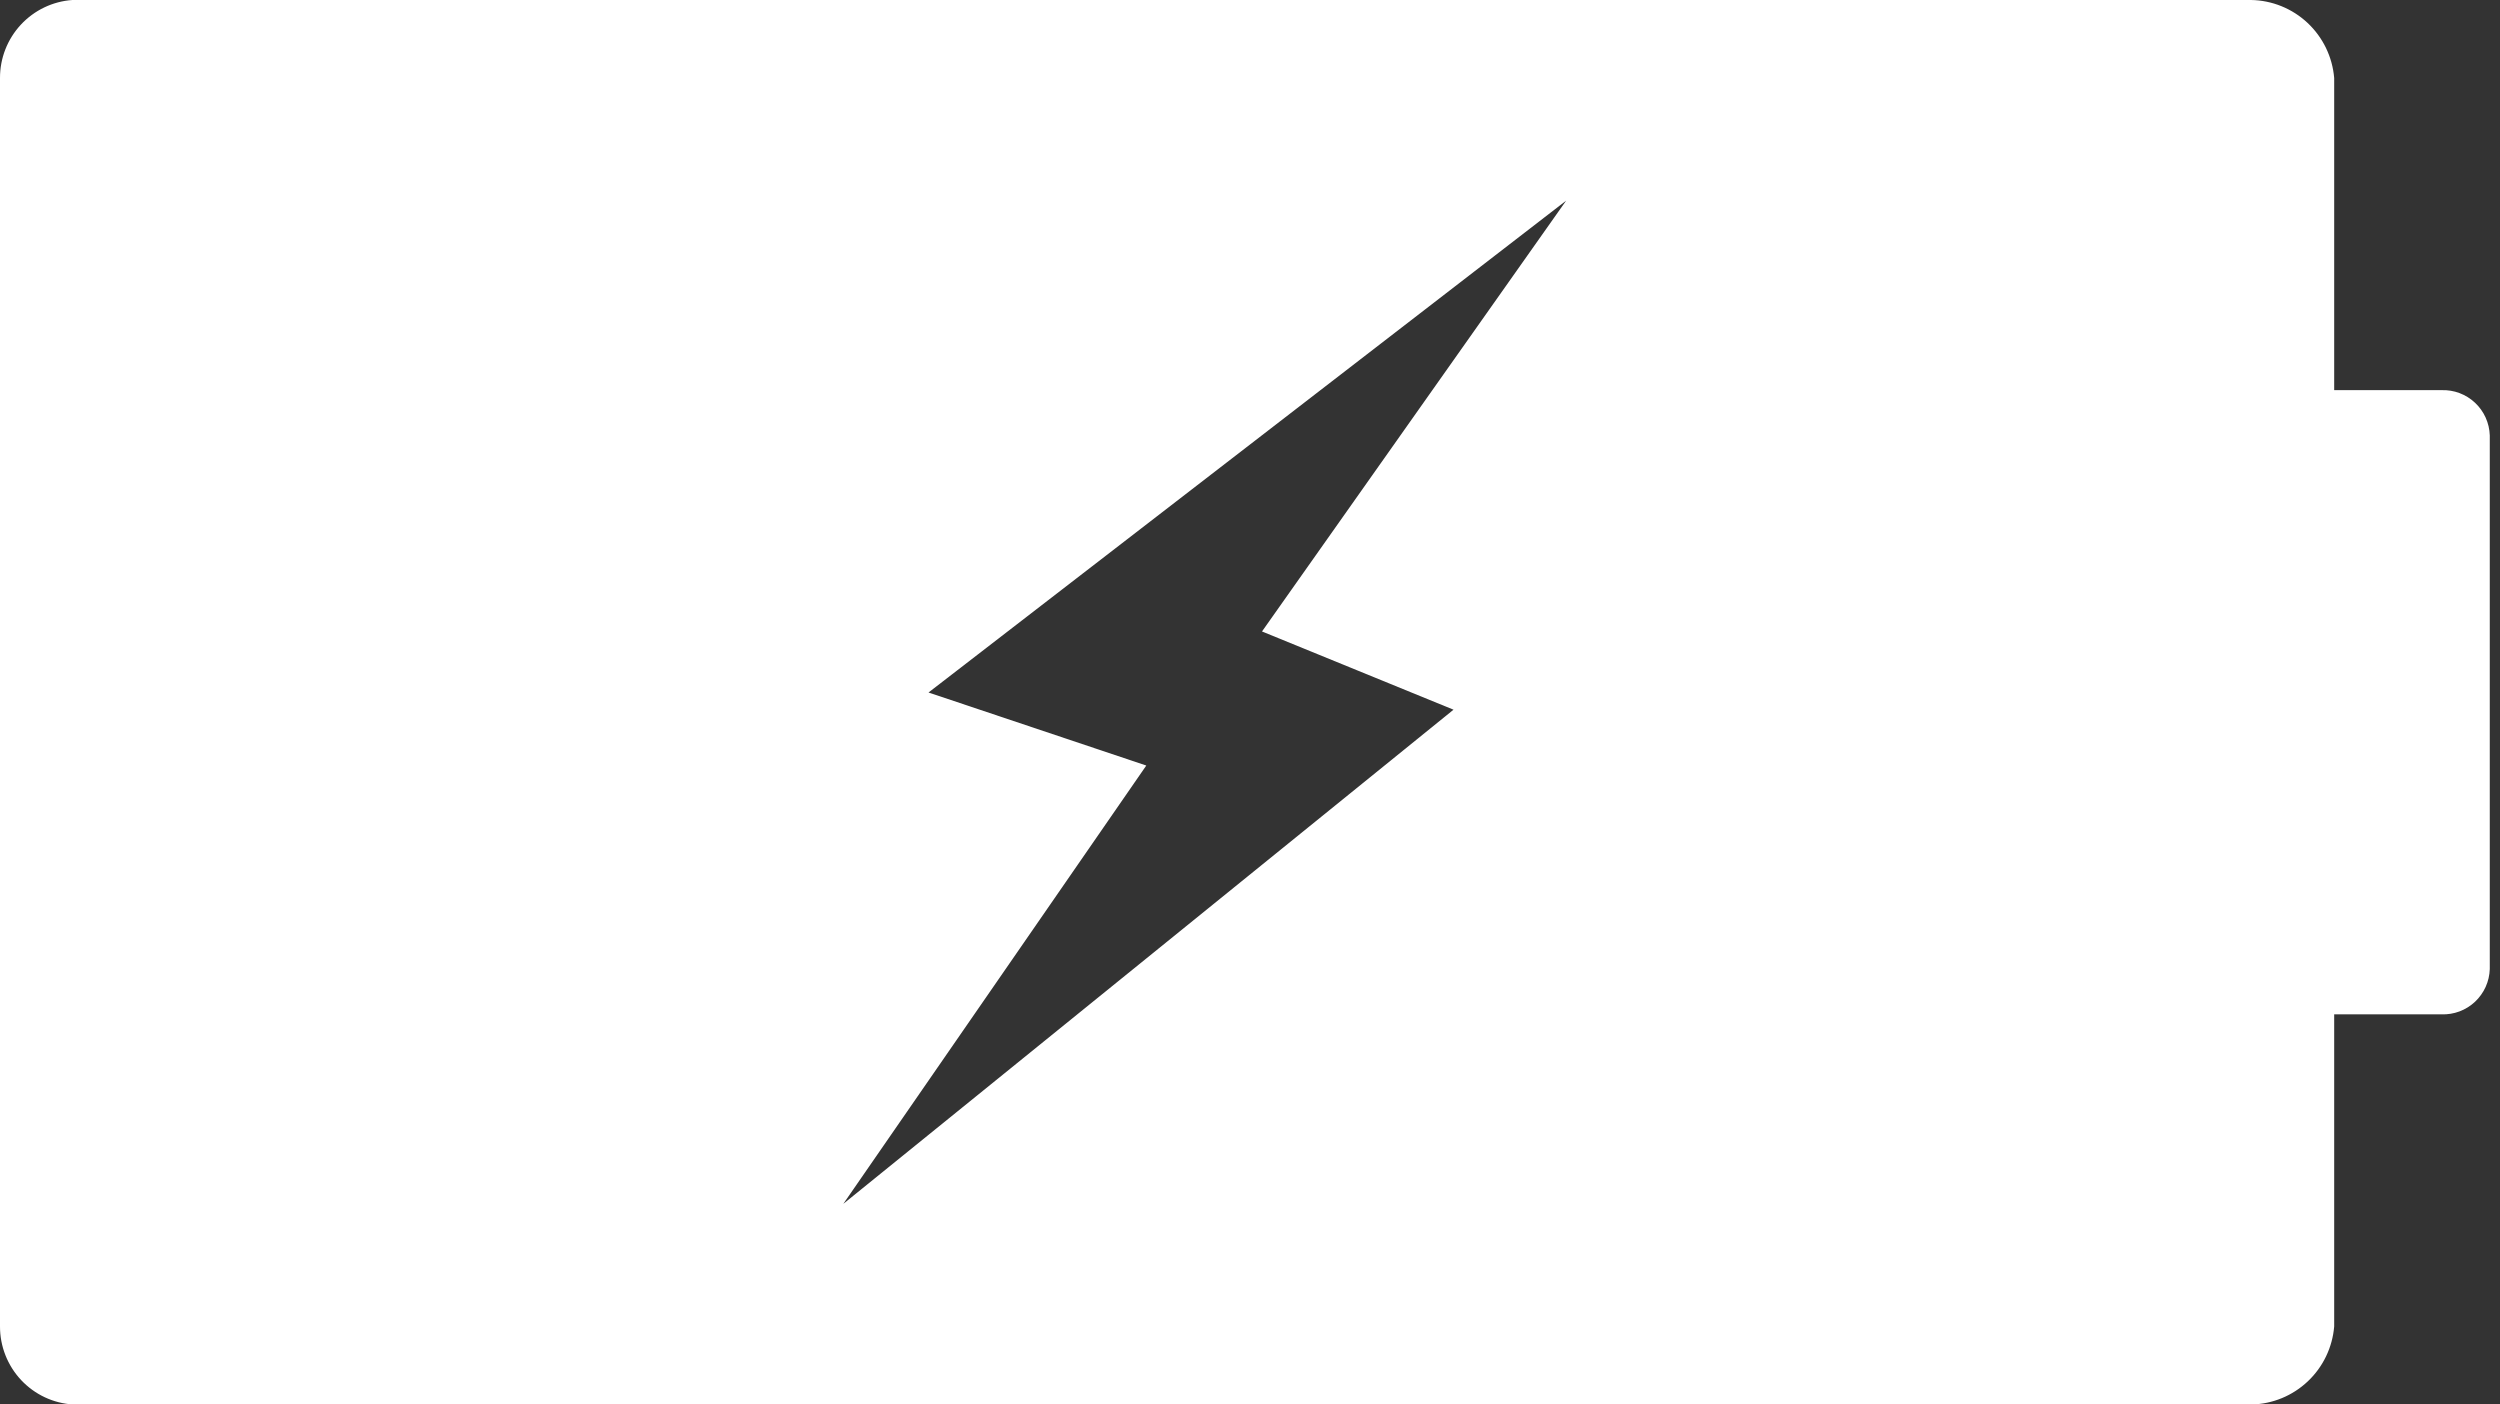 <svg width="89" height="50" viewBox="0 0 89 50" fill="none" xmlns="http://www.w3.org/2000/svg">
<rect x="0" y="0" width="89" height="50" fill="#333333" stroke="none"/>
<path fill-rule="evenodd" clip-rule="evenodd" d="M86.919 36.111H83.097V47.222C83.035 47.967 82.701 48.663 82.159 49.175C81.617 49.688 80.906 49.982 80.16 50H2.604C1.898 49.958 1.236 49.646 0.752 49.13C0.268 48.613 -0.001 47.931 8.14128e-06 47.222V2.778C-0.002 2.074 0.263 1.395 0.742 0.879C1.22 0.364 1.876 0.049 2.576 0H80.133C80.883 0.011 81.601 0.302 82.149 0.815C82.697 1.329 83.035 2.028 83.097 2.778V13.889H86.919C87.137 13.882 87.355 13.917 87.559 13.994C87.764 14.071 87.951 14.188 88.111 14.338C88.27 14.487 88.399 14.667 88.489 14.866C88.579 15.066 88.629 15.281 88.636 15.5V34.5C88.629 34.719 88.579 34.934 88.489 35.134C88.399 35.333 88.27 35.513 88.111 35.663C87.951 35.812 87.764 35.929 87.559 36.006C87.355 36.083 87.137 36.118 86.919 36.111ZM33.055 24.653L55.755 7.143L44.927 22.48L51.745 25.265L30.022 42.857L40.808 27.253L33.055 24.653Z" fill="white"/>
</svg>
